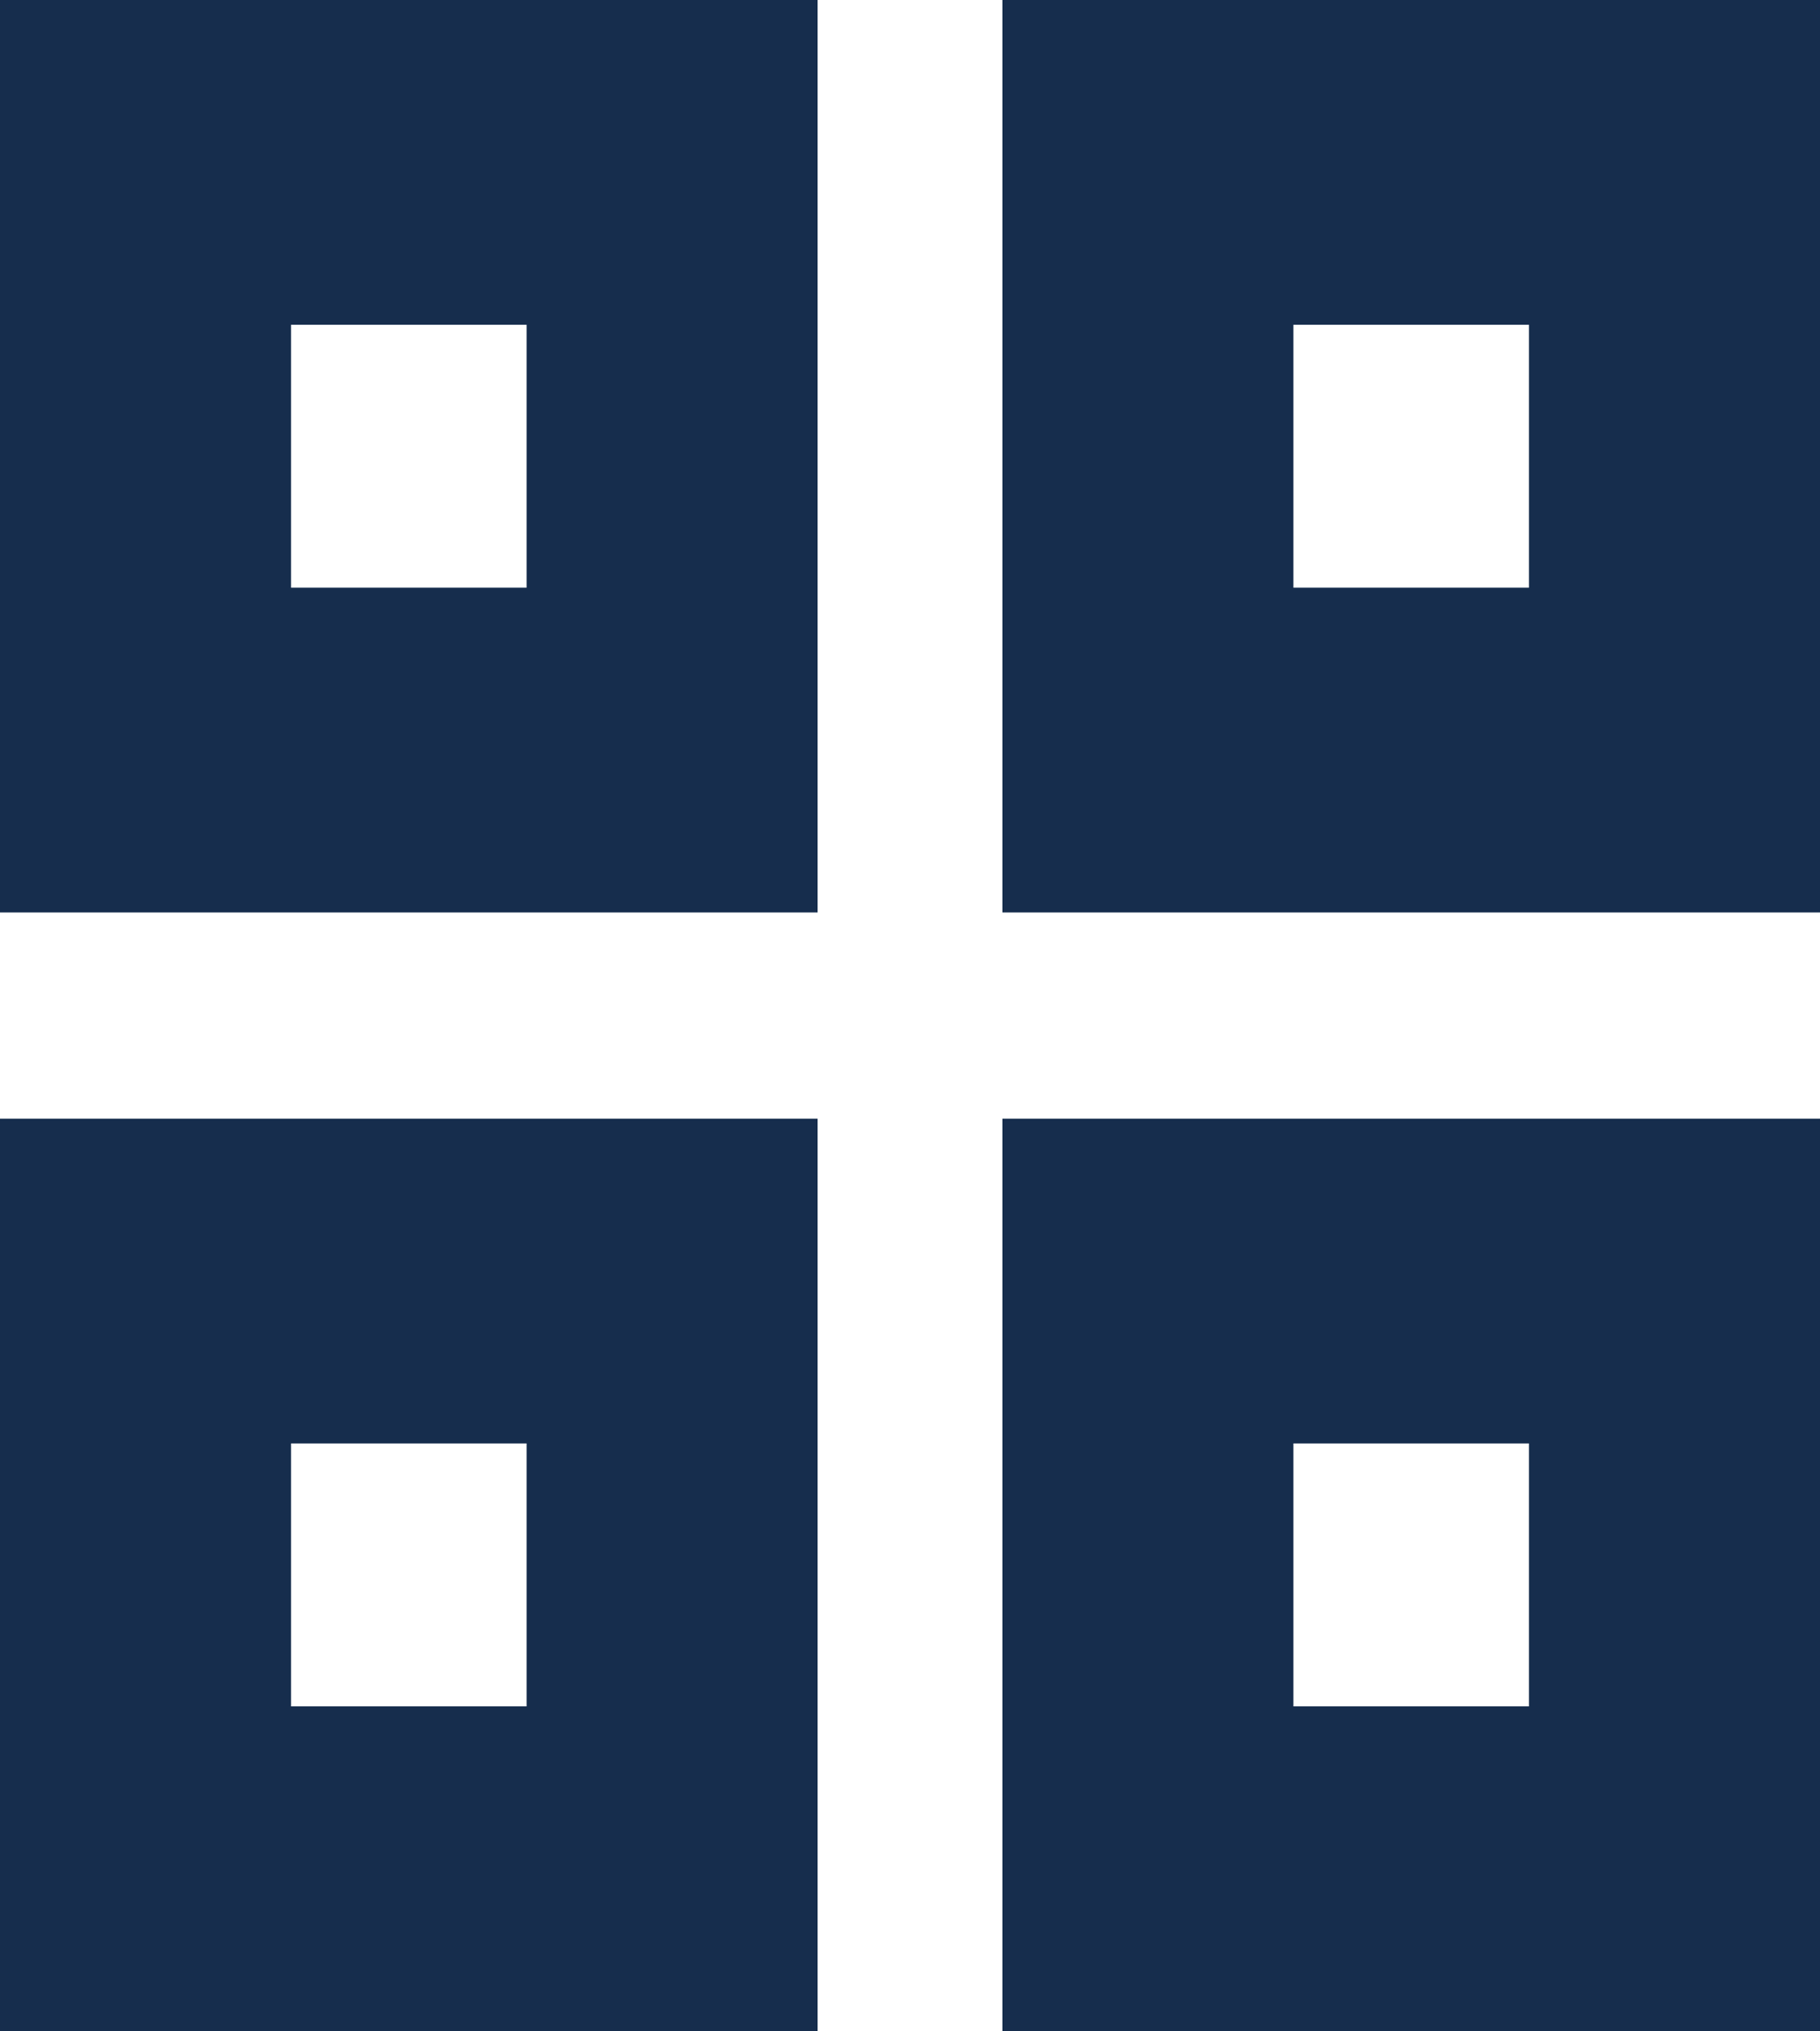 <svg width="112" height="125" viewBox="0 0 112 125" fill="none" xmlns="http://www.w3.org/2000/svg">
<path d="M0 56.155V0H50.315V56.155H0ZM0 125V68.845H50.315V125H0ZM61.685 56.155V0H112V56.155H61.685ZM61.685 125V68.845H112V125H61.685ZM17.909 36.167H32.406V19.987H17.909V36.167ZM79.594 36.167H94.091V19.987H79.594V36.167ZM79.594 105.013H94.091V88.832H79.594V105.013ZM17.909 105.013H32.406V88.832H17.909V105.013Z" fill="#162D4D"/>
</svg>
